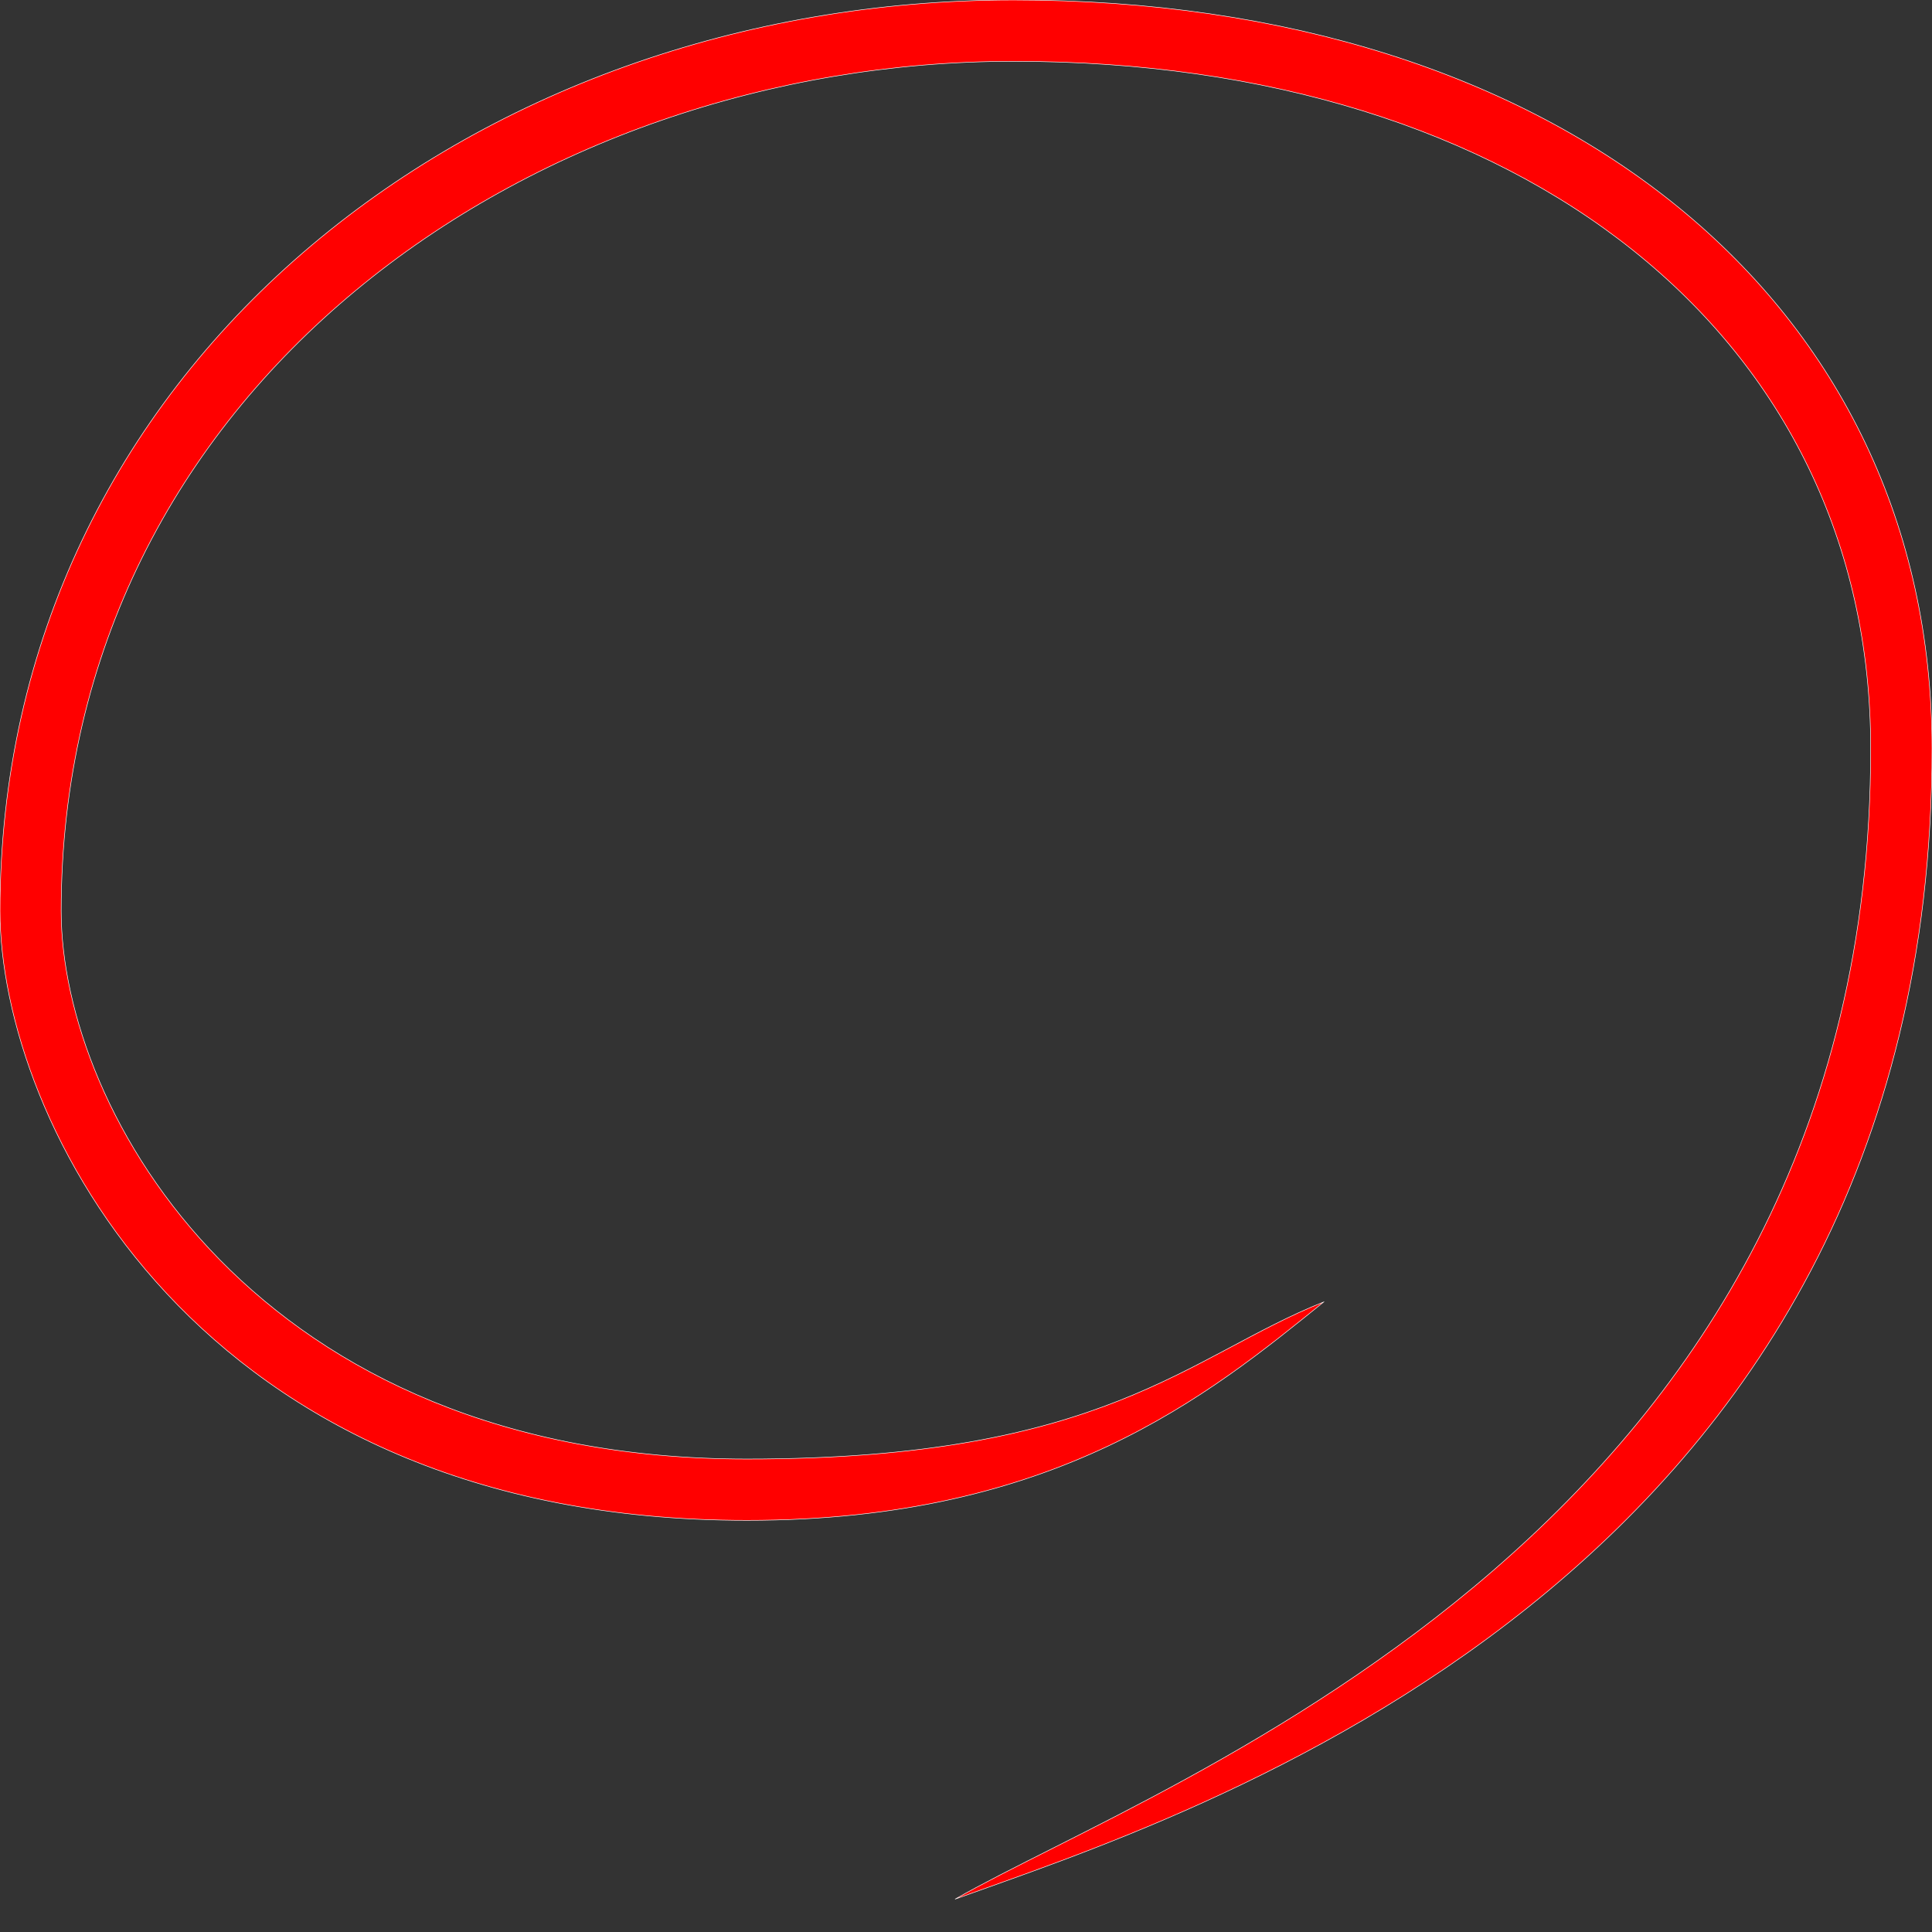 <?xml version="1.0" encoding="UTF-8" standalone="no"?>
<!-- Created with Inkscape (http://www.inkscape.org/) -->

<svg
   width="15pt"
   height="15pt"
   viewBox="0 0 15 15"
   version="1.1"
   id="svg1"
   inkscape:version="1.3.2 (1:1.3.2+202311252150+091e20ef0f)"
   sodipodi:docname="correct.svg"
   xmlns:inkscape="http://www.inkscape.org/namespaces/inkscape"
   xmlns:sodipodi="http://sodipodi.sourceforge.net/DTD/sodipodi-0.dtd"
   xmlns="http://www.w3.org/2000/svg"
   xmlns:svg="http://www.w3.org/2000/svg">
  <rect x="0" y="0" width="15" height="15" fill="#333333" stroke="none"/>
  <sodipodi:namedview
     id="namedview1"
     pagecolor="#ffffff"
     bordercolor="#111111"
     borderopacity="1"
     inkscape:showpageshadow="0"
     inkscape:pageopacity="0"
     inkscape:pagecheckerboard="1"
     inkscape:deskcolor="#d1d1d1"
     inkscape:document-units="px"
     inkscape:zoom="8"
     inkscape:cx="10.875"
     inkscape:cy="-1.375"
     inkscape:window-width="1280"
     inkscape:window-height="736"
     inkscape:window-x="0"
     inkscape:window-y="27"
     inkscape:window-maximized="1"
     inkscape:current-layer="layer1" />
  <defs
     id="defs1" />
  <g
     inkscape:label="Layer 1"
     inkscape:groupmode="layer"
     id="layer1">
    <path
       style="fill:#ff0000;fill-rule:evenodd;stroke:#ffffff;stroke-width:0.004;paint-order:markers stroke fill"
       d="M 10.278,10.108 C 9.381,10.833 8.198,11.804 5.8,11.804 1.519,11.804 0,8.685 0,7.074 0,2.879 3.643,0 7.871,0 12.117,0 15,2.347 15,5.811 c 0,6.502 -5.829,8.297 -7.585,8.934 1.649,-0.941 7.109,-2.873 7.109,-8.934 0,-3.191 -2.691,-5.335 -6.654,-5.335 -3.765,0 -7.395,2.548 -7.395,6.598 0,1.548 1.511,4.254 5.325,4.254 2.78,0 3.424,-0.8 4.478,-1.22 z"
       id="path341"
       sodipodi:nodetypes="csssscssssc" />
  </g>
</svg>
